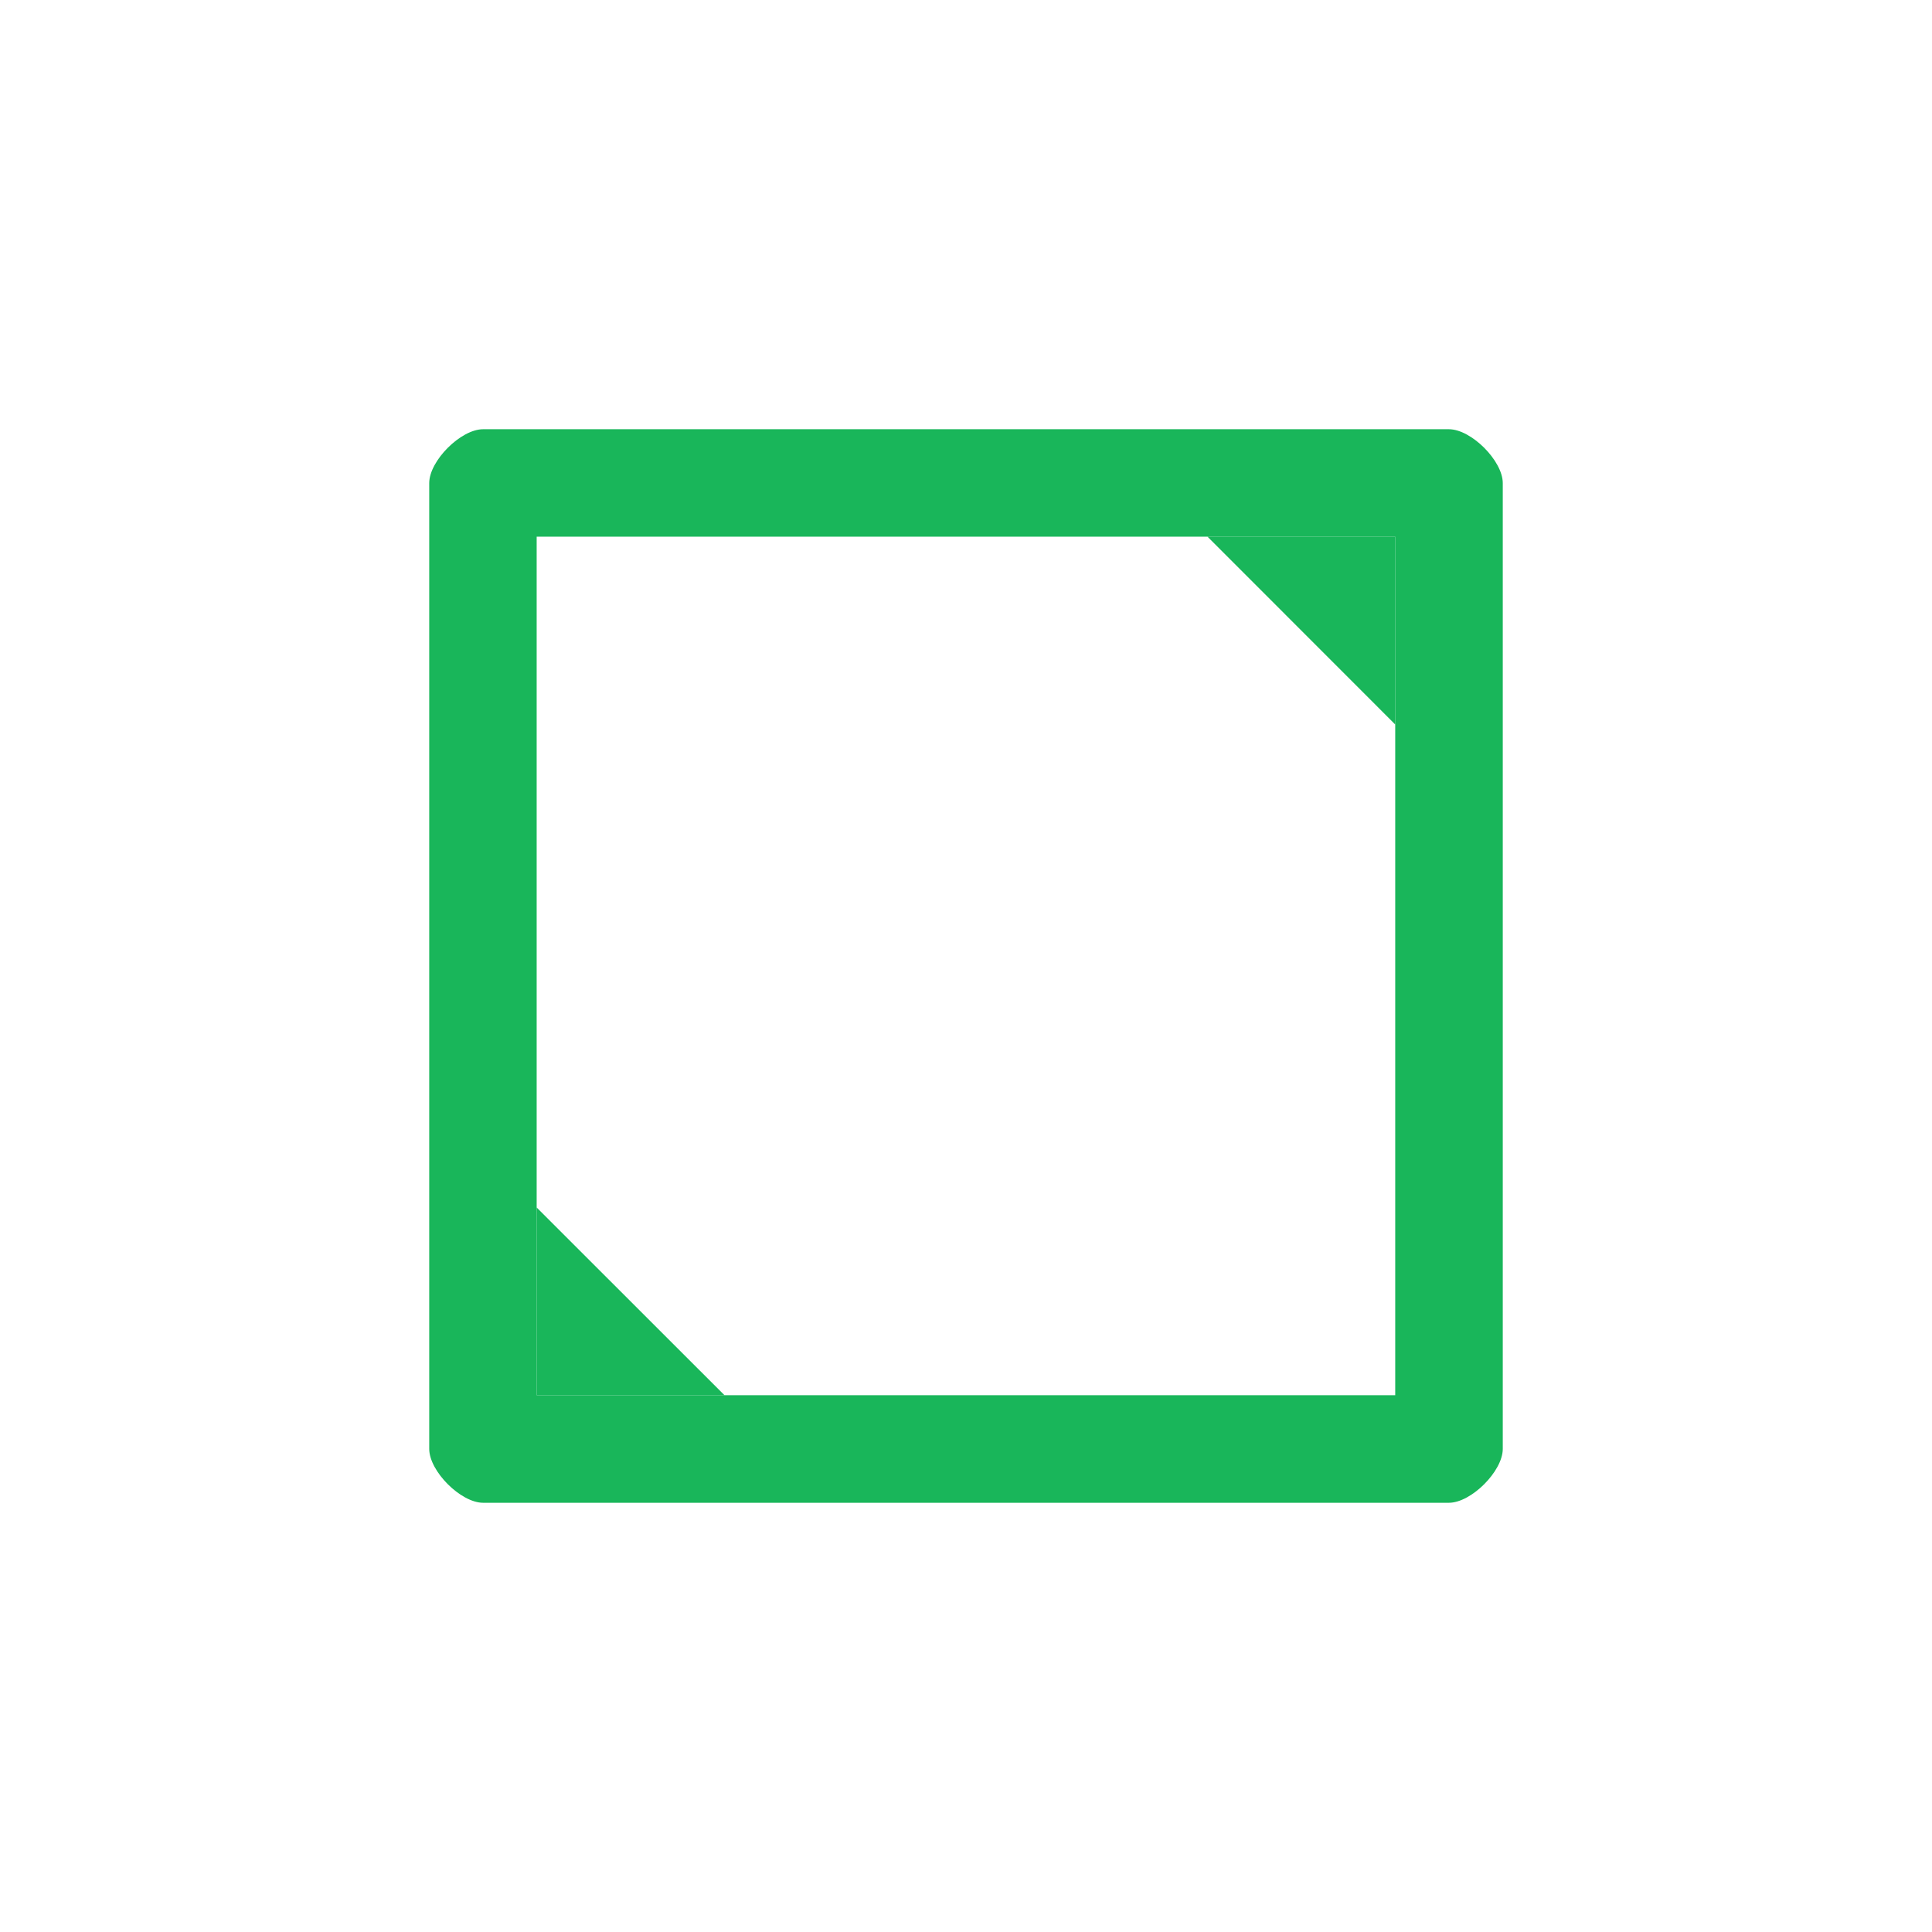 <?xml version='1.0' encoding='UTF-8' standalone='no'?>
<svg baseProfile="tiny" height="6.35mm" version="1.2" viewBox="0 0 72 72" width="6.35mm" xmlns="http://www.w3.org/2000/svg" xmlns:xlink="http://www.w3.org/1999/xlink">
    <style id="current-color-scheme" type="text/css">.ColorScheme-Text {color:#00ae49;}</style>
    <title>Qt SVG Document</title>
    <desc>Auto-generated by Klassy window decoration</desc>
    <defs/>
    <g fill="none" fill-rule="evenodd" stroke="black" stroke-linecap="square" stroke-linejoin="bevel" stroke-width="1">
        <g fill="#00ae49" fill-opacity="0.9" font-family="Noto Sans" font-size="40" font-style="normal" font-weight="400" stroke="none" transform="matrix(4,0,0,4,0,0)">
            <path d="M3.999,4.501 C3.999,4.293 4.293,3.999 4.501,3.999 L13.499,3.999 C13.707,3.999 14.001,4.293 14.001,4.501 L14.001,13.499 C14.001,13.707 13.707,14.001 13.499,14.001 L4.501,14.001 C4.293,14.001 3.999,13.707 3.999,13.499 L3.999,4.501 M5,4.501 L5,13.499 C5,13.292 4.708,12.999 4.501,12.999 L13.499,12.999 C13.292,12.999 12.999,13.292 12.999,13.499 L12.999,4.501 C12.999,4.708 13.292,5 13.499,5 L4.501,5 C4.708,5 5,4.708 5,4.501 " fill-rule="nonzero" vector-effect="none"/>
            <path d="M12.999,5 L12.999,6.75 L11.25,5 L12.999,5" fill-rule="evenodd" vector-effect="none"/>
            <path d="M5,12.999 L5,11.25 L6.75,12.999 L5,12.999" fill-rule="evenodd" vector-effect="none"/>
        </g>
    </g>
</svg>

